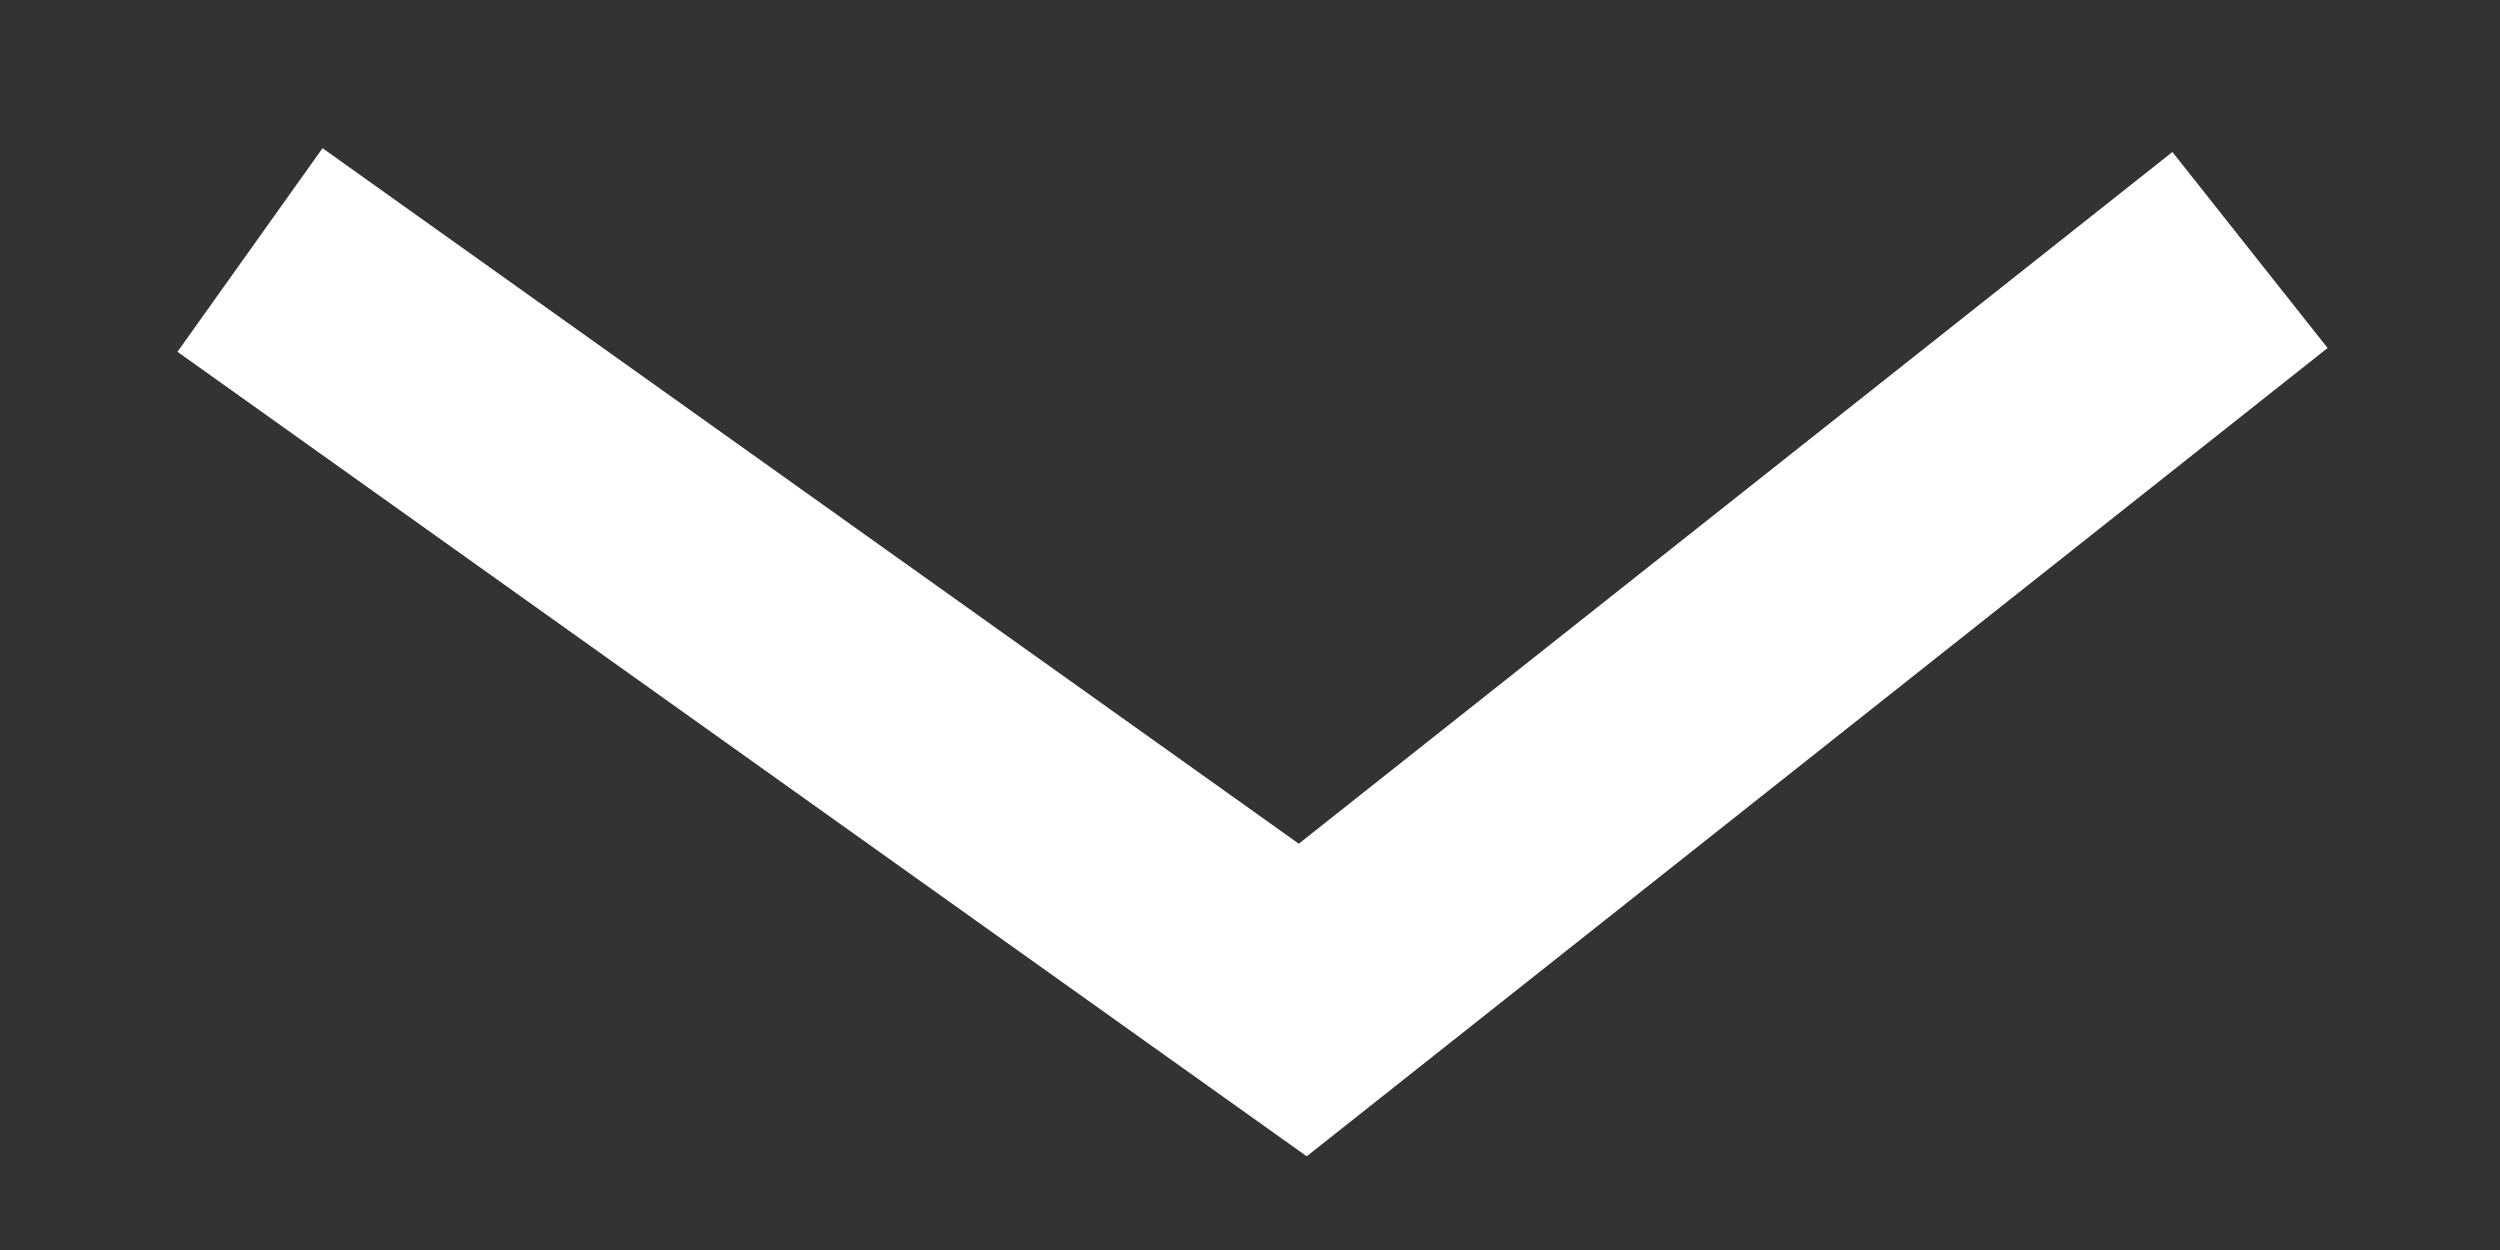 <svg xmlns="http://www.w3.org/2000/svg"
 xmlns:xlink="http://www.w3.org/1999/xlink"
 width="10" height="5" viewBox="0 0 10 5" fill="none">
<rect x="0" y="0" width="10" height="5" fill="#333333" stroke="none"/>
<path d="M1 1L5.211 4L9 1" stroke="white"/>
</svg>
